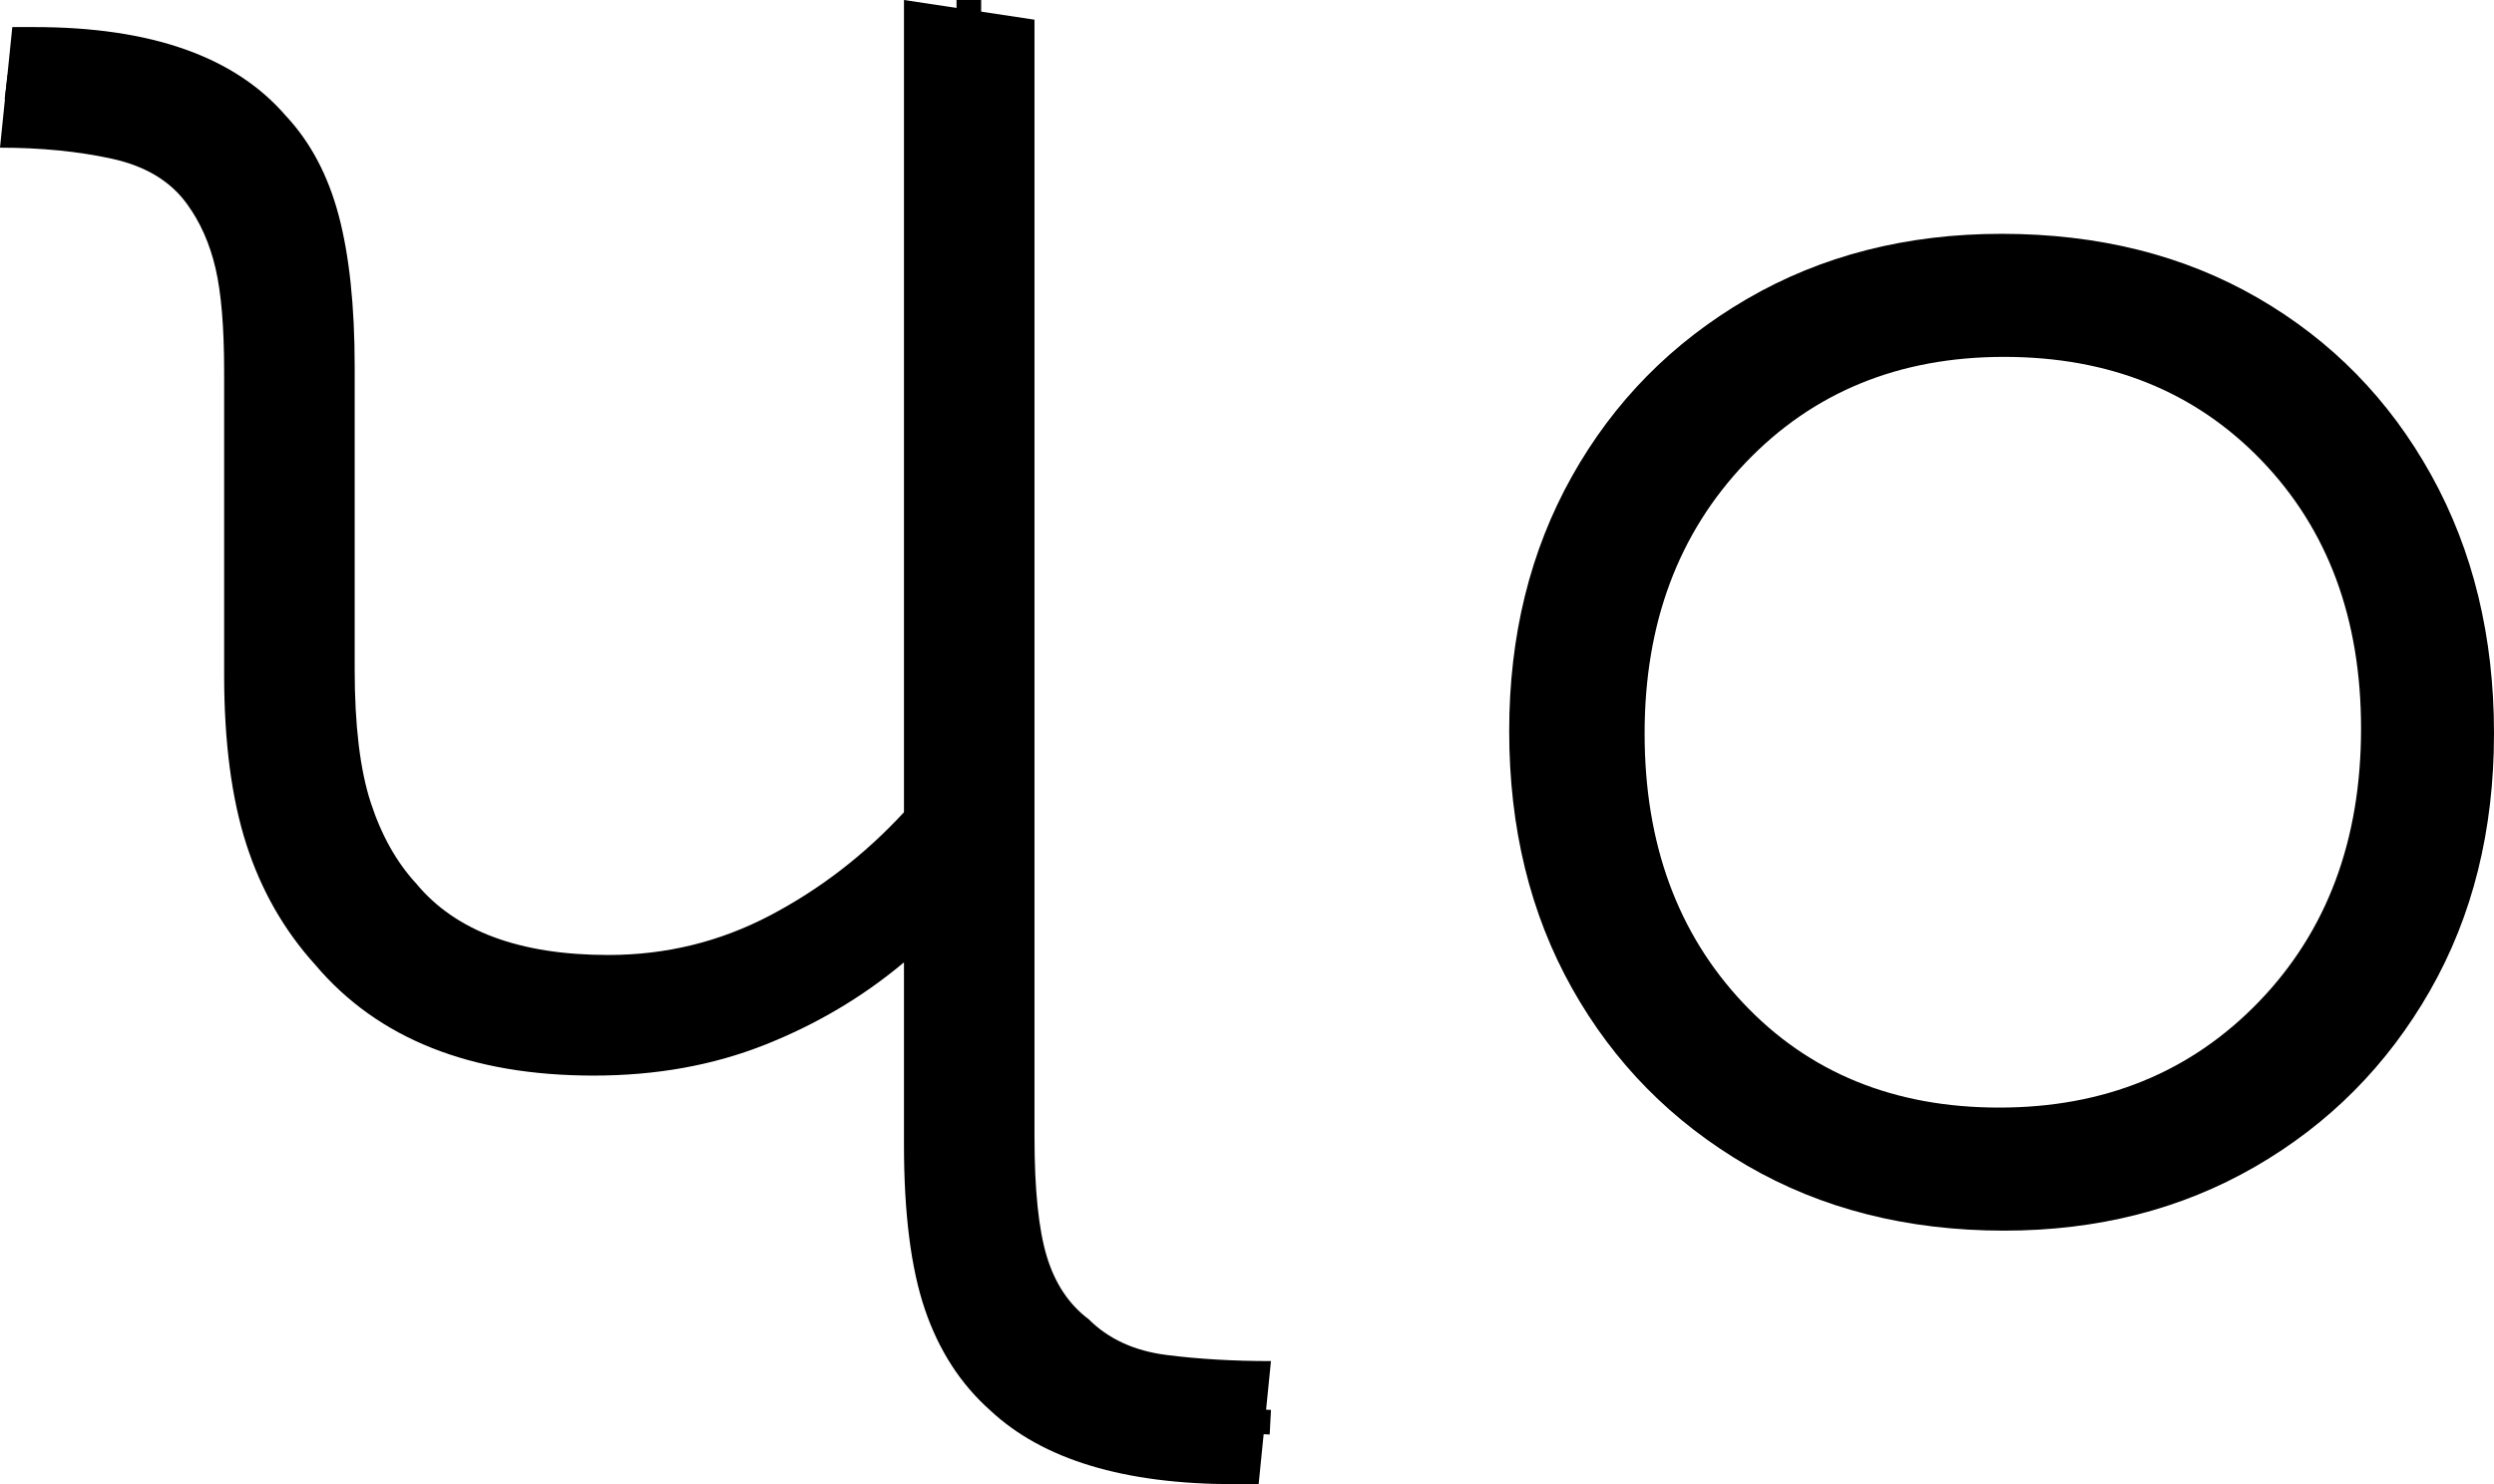 <?xml version="1.0" encoding="UTF-8" standalone="no"?><svg width="101.3" height="60.3" version="1.1" id="svg7894" sodipodi:docname="50.svg" inkscape:version="1.2.1 (9c6d41e410, 2022-07-14)" xmlns:inkscape="http://www.inkscape.org/namespaces/inkscape" xmlns:sodipodi="http://sodipodi.sourceforge.net/DTD/sodipodi-0.dtd" xmlns="http://www.w3.org/2000/svg" xmlns:svg="http://www.w3.org/2000/svg"><defs id="defs7898"></defs><sodipodi:namedview id="namedview7896" pagecolor="#ffffff" bordercolor="#666666" borderopacity="1.0" inkscape:showpageshadow="2" inkscape:pageopacity="0.0" inkscape:pagecheckerboard="0" inkscape:deskcolor="#d1d1d1" showgrid="false" inkscape:zoom="5.1189328" inkscape:cx="64.954946" inkscape:cy="31.451868" inkscape:window-width="1920" inkscape:window-height="1027" inkscape:window-x="-8" inkscape:window-y="-8" inkscape:window-maximized="1" inkscape:current-layer="svg7894"></sodipodi:namedview><g id="g0" inkscape:label="g0" transform="matrix(1,0,0,1,0,2.0391698e-4)"><path d="m 24.111,43.7 v 0 q -7.503,0 -11.305,-4.5 v 0 Q 10.905,37.1 10.005,34.3 9.104,31.5 9.104,27.4 v 0 -12.3 q 0,-2.7 -0.35,-4.2 Q 8.404,9.4 7.604,8.3 v 0 Q 6.603,6.9 4.552,6.45 2.501,6 0,6 V 6 L 0.5,1.1 h 0.9 q 7.103,0 10.205,3.6 v 0 q 1.501,1.6 2.151,4.05 0.65,2.45 0.65,6.15 v 0 12.3 q 0,3.4 0.65,5.4 0.65,2 1.851,3.3 v 0 q 2.401,2.9 7.804,2.9 v 0 q 3.502,0 6.553,-1.6 3.051,-1.6 5.453,-4.2 V 33 0 l 5.302,0.8 v 45.4 q 0,3.2 0.5,4.85 0.5,1.65 1.701,2.55 v 0 q 1.201,1.2 3.151,1.45 1.951,0.25 4.252,0.25 v 0 l -0.5,5 h -1 q -6.703,0 -9.905,-3 v 0 q -1.801,-1.6 -2.651,-4.1 -0.85,-2.5 -0.85,-6.7 v 0 -7.4 q -2.501,2.1 -5.653,3.35 -3.151,1.25 -6.953,1.25 z" id="g0p0" inkscape:label="g0p0" style="stroke-width:1"></path><path style="fill:none;stroke:#000000;stroke-width:1px;stroke-linecap:butt;stroke-linejoin:miter;stroke-opacity:1" d="M 0.25,3.531 C 3.016,3.873 6.058,3.684 8.427,5.404 10.723,6.992 11.446,9.902 11.696,12.53 c 0.147,5.614 -0.029,11.236 0.114,16.85 0.099,3.192 1.206,6.428 3.521,8.693 2.604,2.702 6.619,3.338 10.217,3.137 2.673,-0.137 5.258,-1.044 7.491,-2.505 1.907,-1.17 3.873,-2.341 5.461,-3.932 0.732,-0.77 0.958,-1.83 0.838,-2.861 C 39.343,21.275 39.347,10.637 39.352,0" id="g0s0" inkscape:label="g0s0"></path><path style="fill:none;stroke:#000000;stroke-width:1px;stroke-linecap:butt;stroke-linejoin:miter;stroke-opacity:1" d="m 39.344,33.539 c 0.012,4.528 -0.025,9.056 0.02,13.583 0.049,1.813 0.162,3.665 0.777,5.385 0.546,1.512 1.633,2.798 2.99,3.65 1.236,0.826 2.708,1.205 4.166,1.396 1.432,0.112 2.867,0.155 4.301,0.23" id="g0s1" inkscape:label="g0s1"></path></g><g id="g1" inkscape:label="g1" transform="translate(61.3,9.5)"><path d="m 20.1,40.5 v 0 Q 14.2,40.5 9.65,37.85 5.1,35.2 2.55,30.65 0,26.1 0,20.2 v 0 Q 0,14.4 2.55,9.85 5.1,5.3 9.65,2.65 14.2,0 20,0 v 0 q 5.9,0 10.4,2.6 4.5,2.6 7.05,7.2 Q 40,14.4 40,20.3 v 0 q 0,5.9 -2.6,10.45 -2.6,4.55 -7.1,7.15 -4.5,2.6 -10.2,2.6 z m -0.2,-5 v 0 q 6.4,0 10.55,-4.3 4.15,-4.3 4.15,-11.1 v 0 Q 34.6,13.4 30.55,9.2 26.5,5 20.1,5 V 5 Q 13.7,5 9.6,9.3 5.5,13.6 5.5,20.3 v 0 q 0,6.7 4,10.95 4,4.25 10.4,4.25 z" id="g1p0" inkscape:label="g1p0"></path><path style="fill:none;stroke:#000000;stroke-width:1px;stroke-linecap:butt;stroke-linejoin:miter;stroke-opacity:1" d="M 19.906,2.496 C 25.478,2.336 31.165,4.921 34.265,9.635 37.549,14.567 38.121,21.064 36.304,26.641 34.437,32.413 29.154,36.869 23.151,37.754 17.473,38.701 11.228,37.075 7.285,32.734 2.965,28.151 1.945,21.287 3.323,15.313 4.691,9.363 9.561,4.368 15.54,3.022 16.964,2.653 18.438,2.517 19.906,2.496 Z" id="g1s0" sodipodi:nodetypes="aaaaaaaaaaaaaaaaaaaaaaaaaaaaaaaaaaaaaaaaaaaaaaaaaaaaaaaaaaaaaaaaaaaaaaaaaaaaaaaaaaaaaaaaaaaaaaaaaaaaaaaaaaaaaaaaaaaa" inkscape:label="g1s0"></path></g></svg>